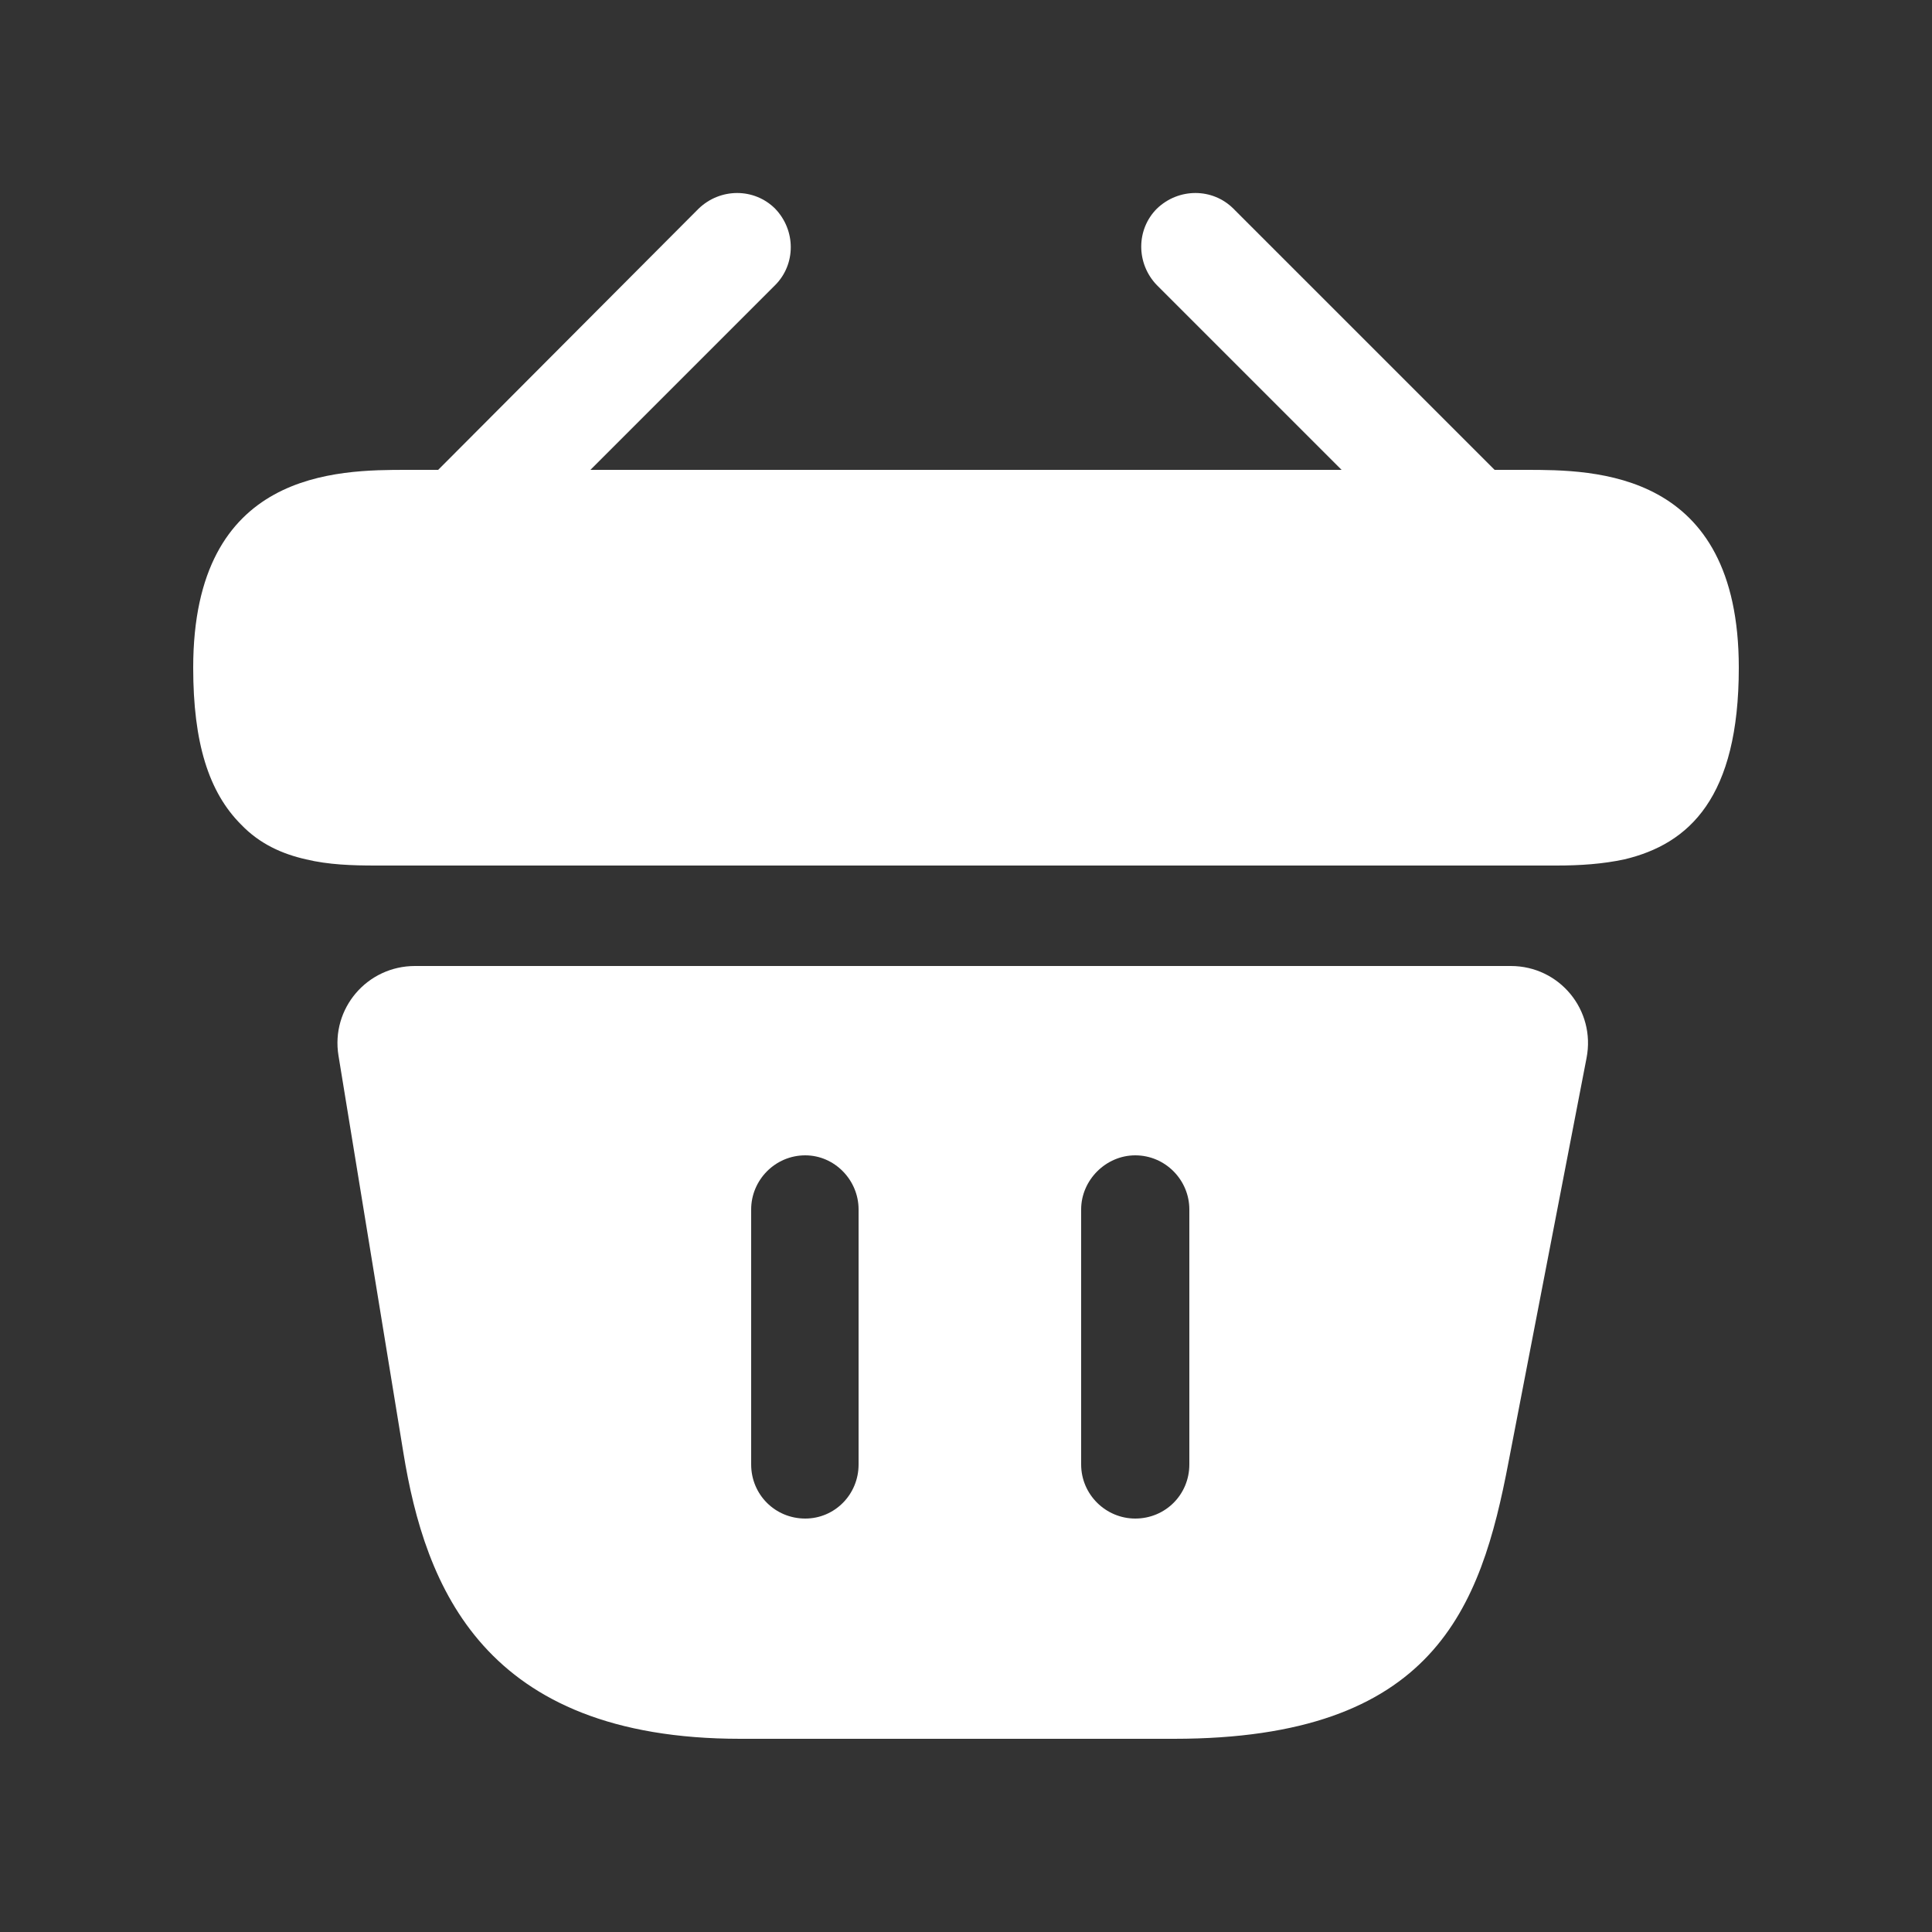 <svg width="25" height="25" viewBox="0 0 25 25" fill="none" xmlns="http://www.w3.org/2000/svg">
    <rect x="0" y="0" width="25" height="25" fill="#333333" stroke="none"/>
    <path d="M19.74 6.08H19.34L15.96 2.7C15.69 2.43 15.25 2.43 14.97 2.7C14.7 2.97 14.7 3.41 14.97 3.69L17.36 6.08H7.64L10.03 3.69C10.3 3.42 10.3 2.98 10.03 2.7C9.76 2.43 9.32 2.43 9.04 2.7L5.67 6.08H5.27C4.37 6.08 2.5 6.08 2.5 8.64C2.5 9.61 2.7 10.25 3.12 10.67C3.36 10.92 3.65 11.05 3.96 11.12C4.25 11.19 4.56 11.2 4.86 11.2H20.14C20.45 11.2 20.74 11.18 21.02 11.12C21.86 10.92 22.5 10.32 22.5 8.64C22.5 6.08 20.63 6.08 19.74 6.08Z" fill="white"/>
    <path d="M19.55 12.5H5.37C4.75 12.5 4.28 13.05 4.38 13.66L5.22 18.8C5.5 20.52 6.25 22.5 9.58 22.5H15.19C18.56 22.5 19.16 20.81 19.52 18.92L20.53 13.69C20.65 13.07 20.18 12.5 19.55 12.5ZM11.11 18.95C11.11 19.34 10.8 19.65 10.42 19.65C10.03 19.65 9.72 19.34 9.72 18.95V15.65C9.72 15.27 10.03 14.95 10.42 14.95C10.8 14.95 11.11 15.27 11.11 15.65V18.95ZM15.39 18.95C15.39 19.34 15.08 19.65 14.69 19.65C14.31 19.65 13.99 19.34 13.99 18.95V15.65C13.99 15.27 14.31 14.95 14.69 14.95C15.08 14.95 15.39 15.27 15.39 15.65V18.95Z" fill="white"/>
</svg>
